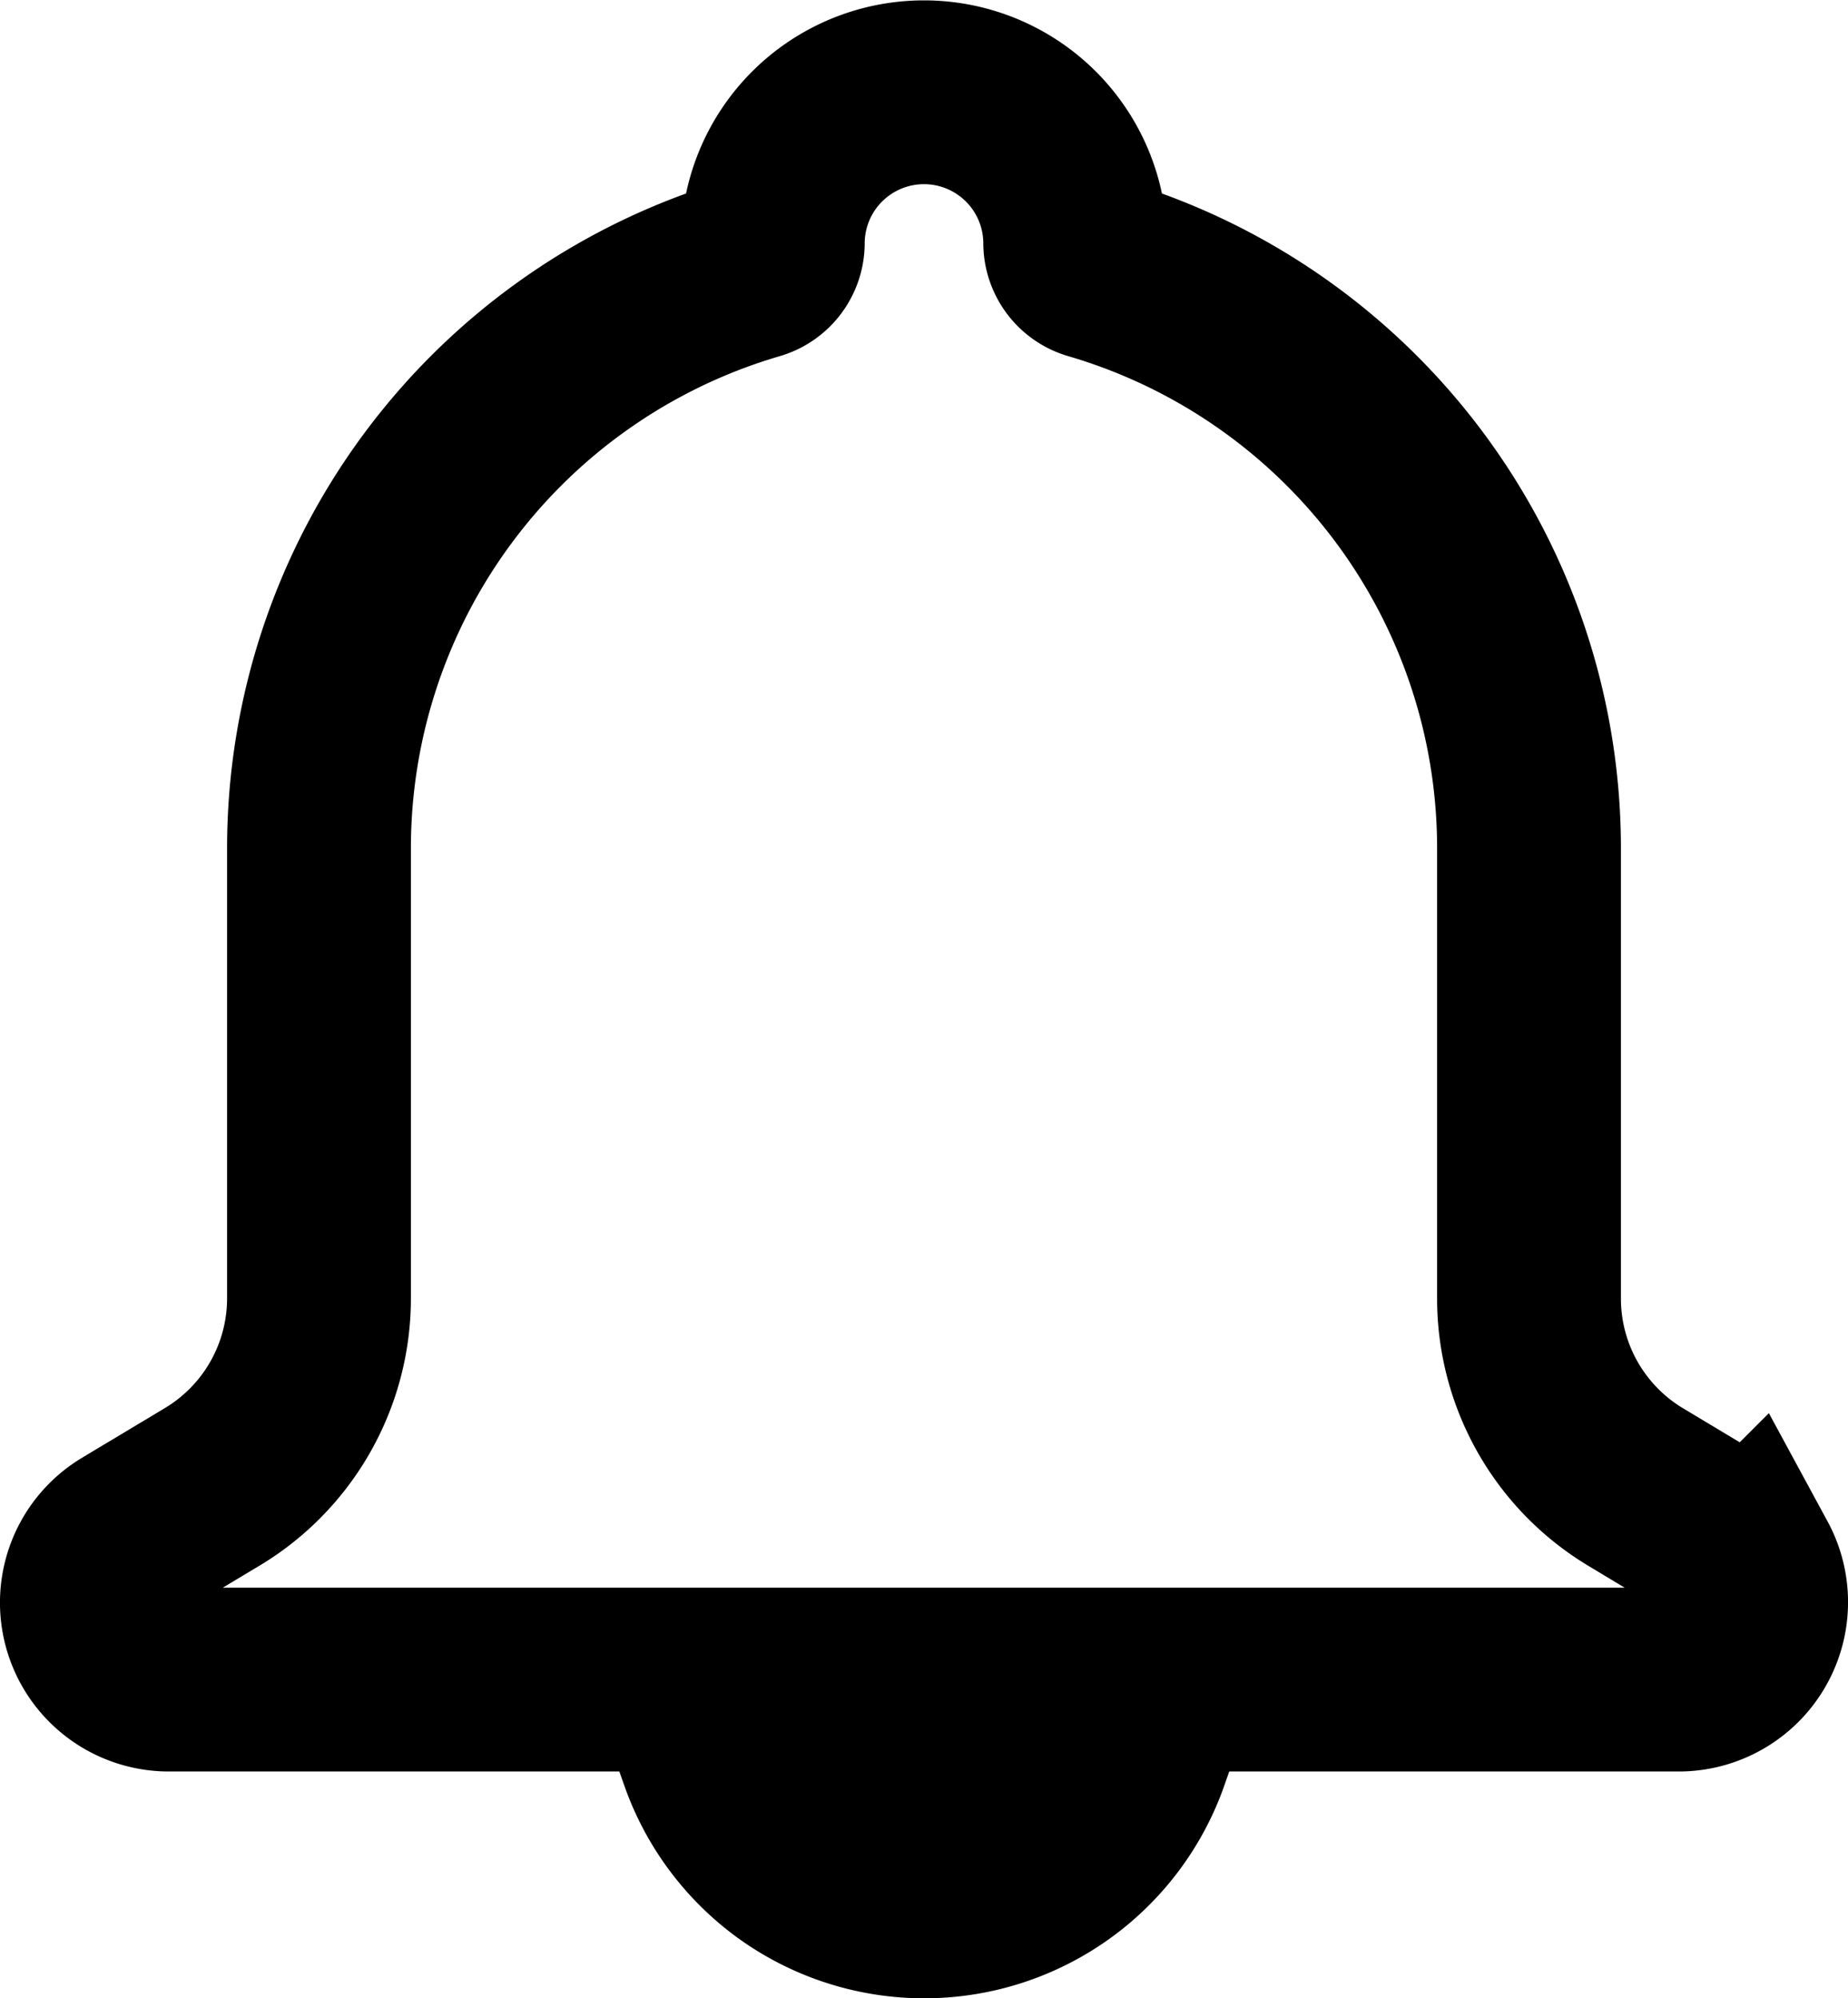 <svg xmlns="http://www.w3.org/2000/svg" width="15.08" height="16.307" viewBox="0 0 15.08 16.307">
  <g id="_7503212_notification_bell_alert_icon" data-name="7503212_notification_bell_alert_icon" transform="translate(-39.248 -19.25)">
    <path id="Path_276948" data-name="Path 276948" d="M53.5,32.025a.616.616,0,0,0-.226-.233l-.68-.408a1.794,1.794,0,0,1-.869-1.537V26.17a4.935,4.935,0,0,0-3.548-4.733.213.213,0,0,1-.155-.2,1.234,1.234,0,0,0-2.468,0,.213.213,0,0,1-.155.2,4.935,4.935,0,0,0-3.548,4.733v3.675a1.794,1.794,0,0,1-.869,1.537l-.68.408a.628.628,0,0,0,.314,1.166H52.961a.632.632,0,0,0,.541-.933Z" transform="translate(0)" fill="none" stroke="#000" stroke-width="1.5"/>
    <path id="Path_276949" data-name="Path 276949" d="M201.66,453.553a1.845,1.845,0,0,0,2.806-.893h-3.479A1.851,1.851,0,0,0,201.66,453.553Z" transform="translate(-155.936 -419.085)" fill="none" stroke="#000" stroke-width="1.5"/>
  </g>
</svg>

